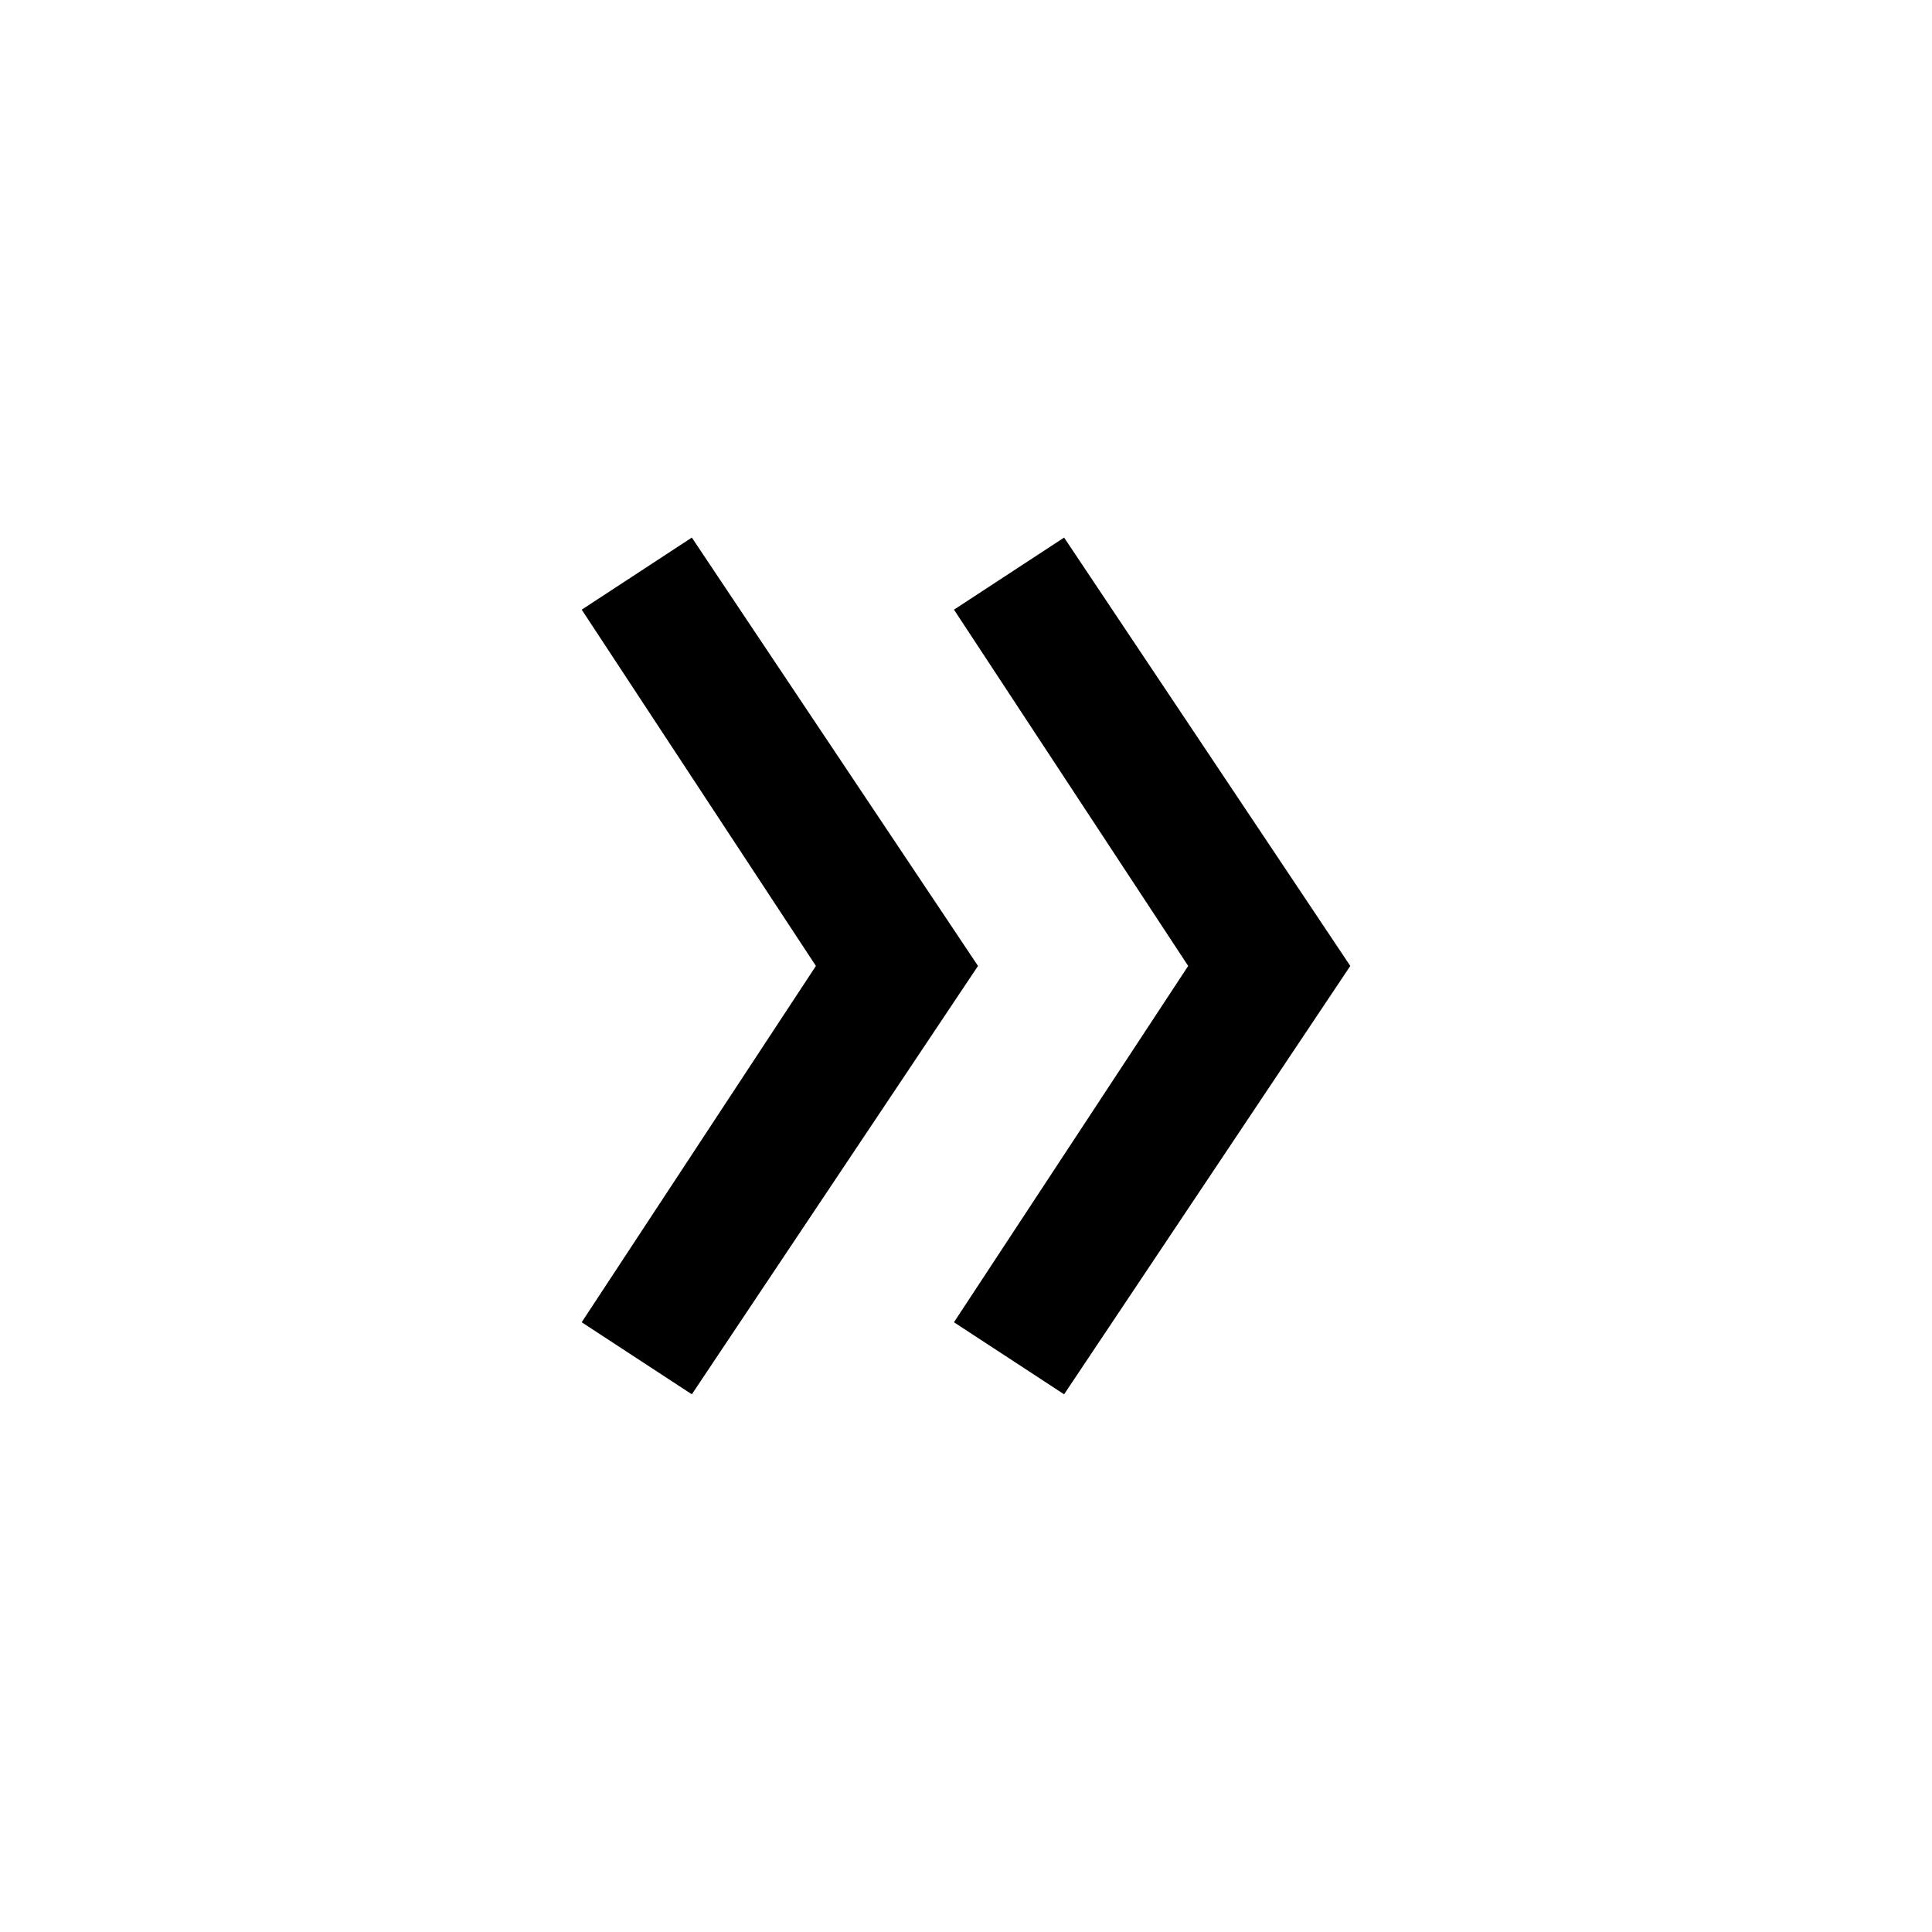 <svg xmlns="http://www.w3.org/2000/svg" viewBox="0 0 32 32"><path d="M9.635 21.901l1.824 1.193 4.74-7.095-4.74-7.095-1.824 1.194 3.879 5.901L9.635 21.9zm6.166 0l1.824 1.193 4.74-7.095-4.74-7.095-1.824 1.194 3.879 5.901-3.879 5.901z"/></svg>